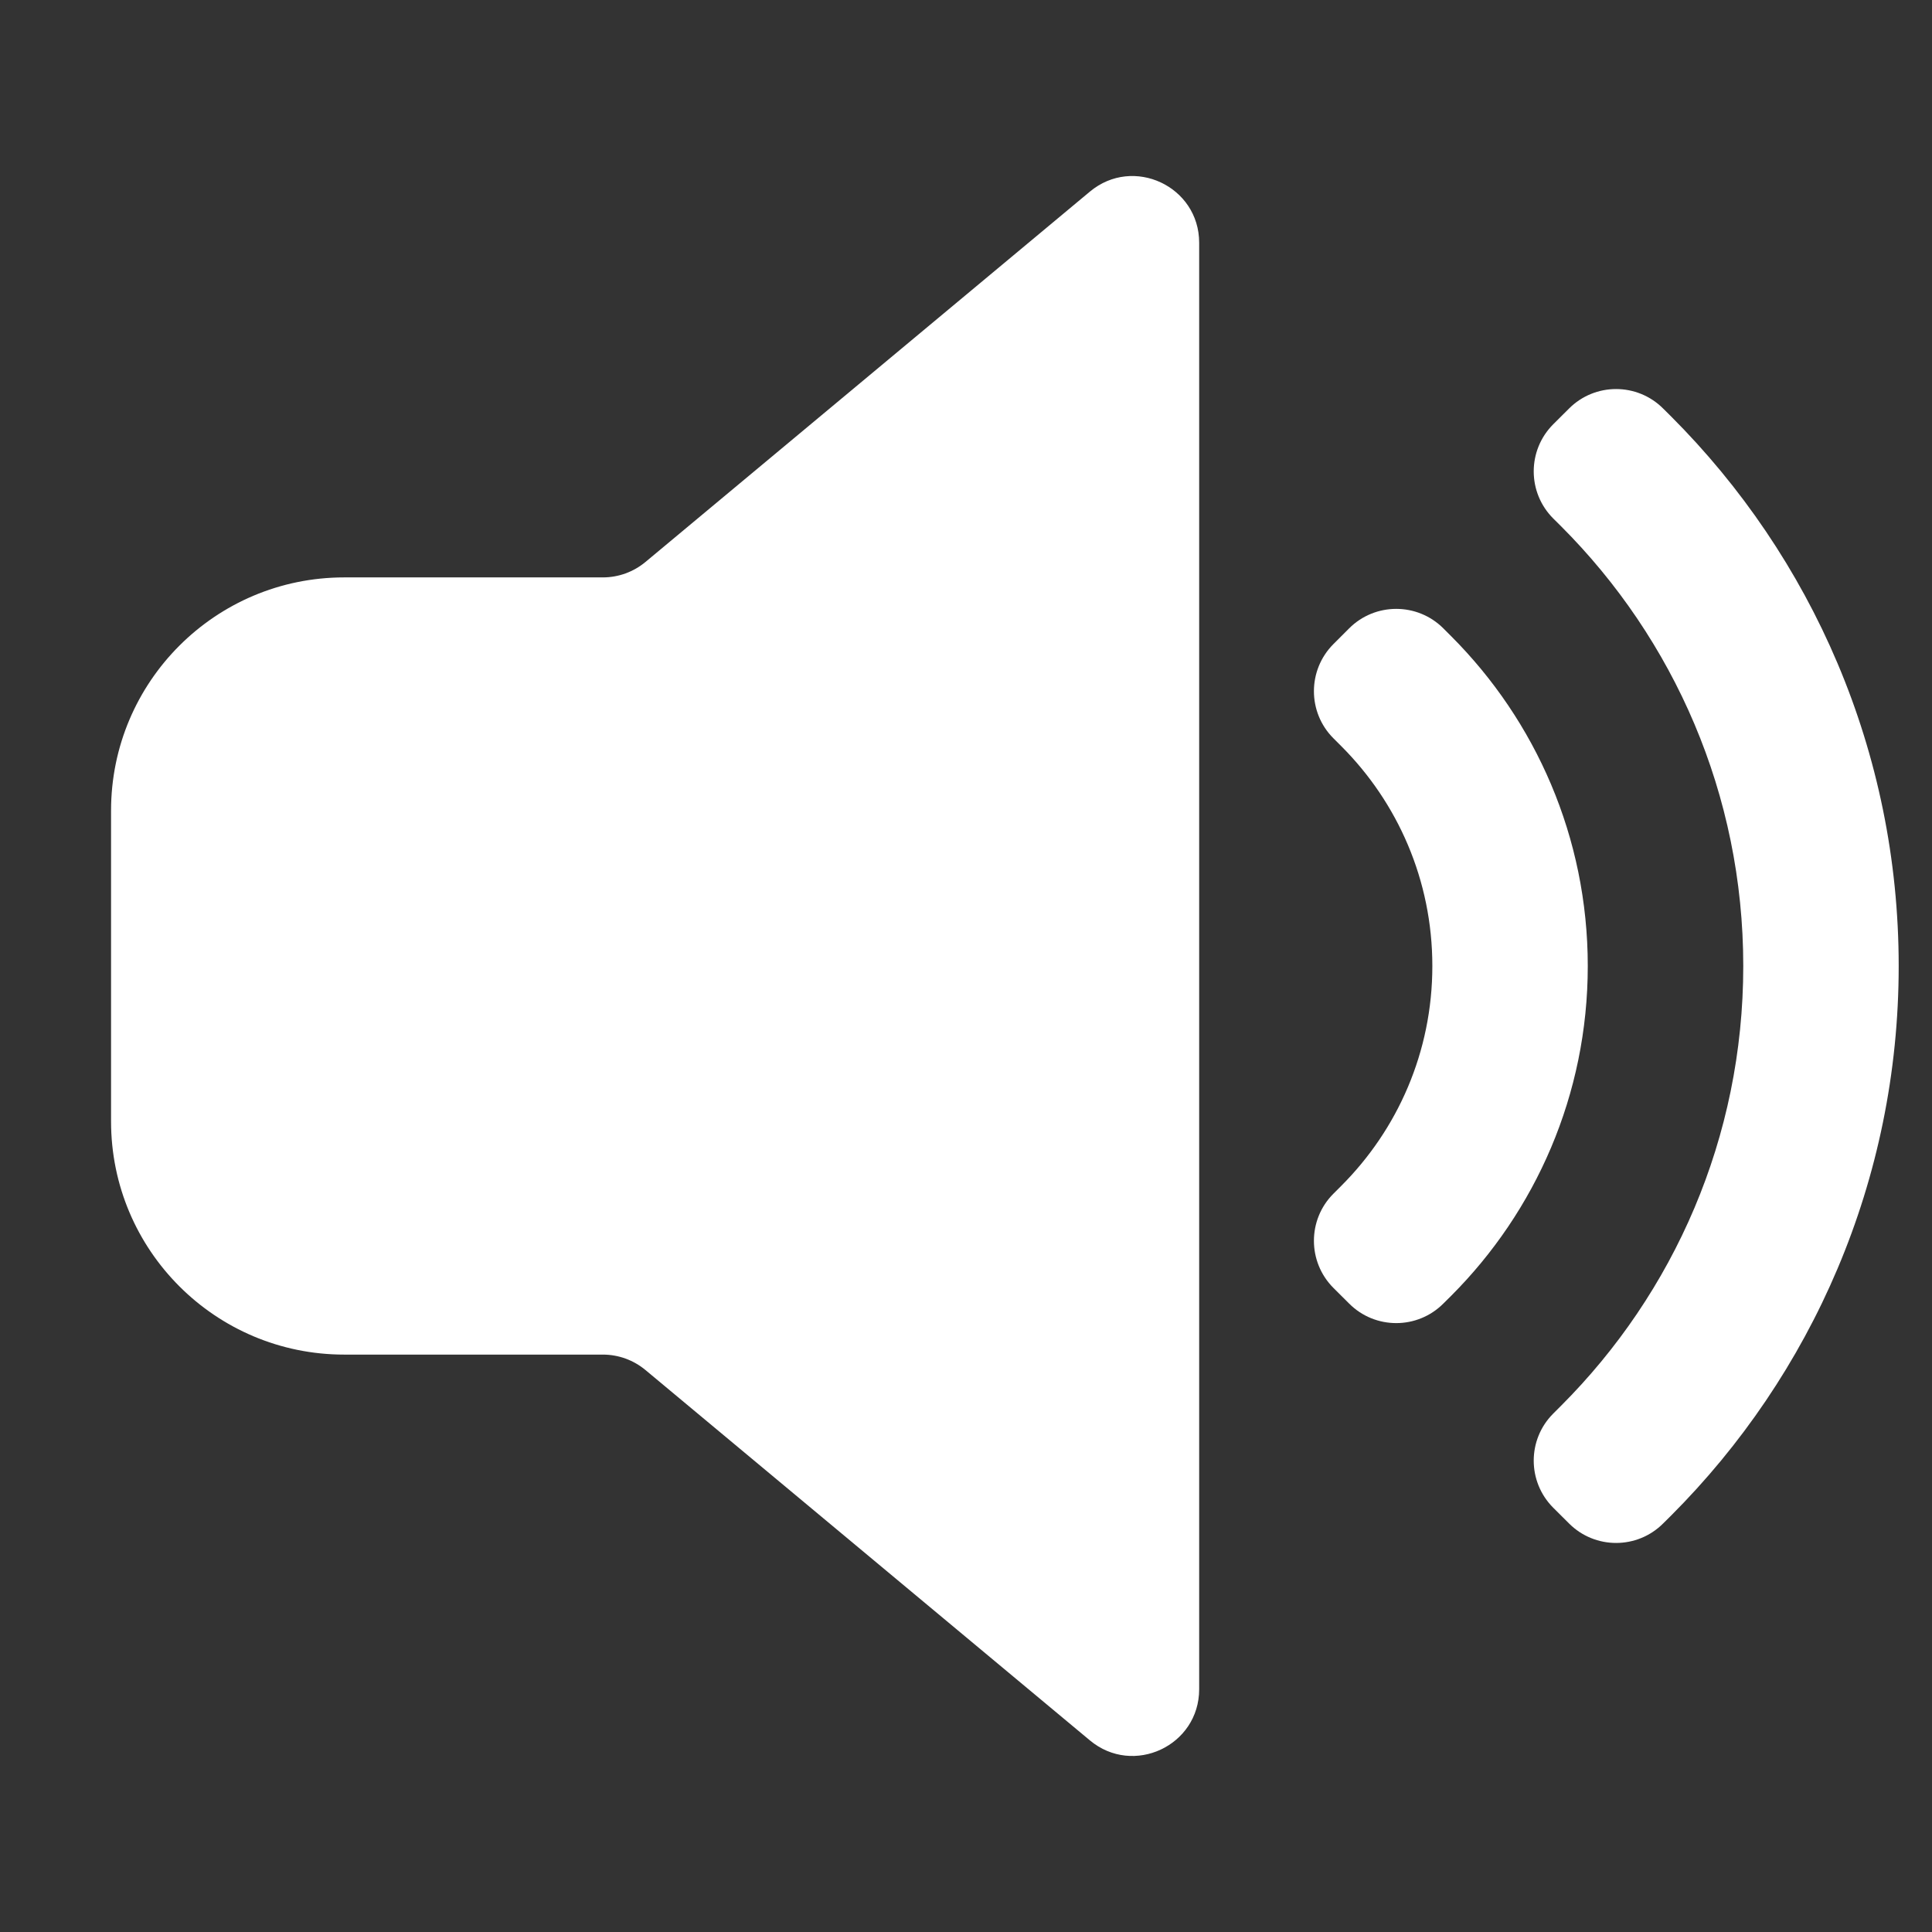 <svg width="29" height="29" viewBox="0 0 29 29" fill="none" xmlns="http://www.w3.org/2000/svg">
<rect x="0" y="0" width="29" height="29" fill="#333333" stroke="none"/>
<g clip-path="url(#clip0_2_1701)">
<path d="M18 3.644C18 2.796 17.011 2.333 16.36 2.876L9.689 8.435C9.509 8.585 9.283 8.667 9.049 8.667H5.167C3.234 8.667 1.667 10.234 1.667 12.167V16.833C1.667 18.766 3.234 20.333 5.167 20.333H9.049C9.283 20.333 9.509 20.415 9.689 20.565L16.36 26.124C17.011 26.667 18 26.204 18 25.356V3.644Z" fill="white"/>
<path fill-rule="evenodd" clip-rule="evenodd" d="M20.251 9.432C20.641 9.042 21.275 9.042 21.665 9.432L21.783 9.55C23.048 10.816 23.833 12.567 23.833 14.5C23.833 16.433 23.048 18.184 21.783 19.45L21.665 19.567C21.275 19.958 20.641 19.958 20.251 19.567L20.015 19.332C19.625 18.941 19.625 18.308 20.015 17.918L20.133 17.8C20.979 16.954 21.5 15.789 21.5 14.5C21.5 13.211 20.979 12.046 20.133 11.2L20.015 11.082C19.625 10.692 19.625 10.059 20.015 9.668L20.251 9.432Z" fill="white"/>
<path fill-rule="evenodd" clip-rule="evenodd" d="M23.551 6.133C23.941 5.742 24.575 5.742 24.965 6.133L25.083 6.25C27.193 8.36 28.5 11.279 28.5 14.5C28.5 17.721 27.193 20.64 25.083 22.75L24.965 22.867C24.575 23.258 23.941 23.258 23.551 22.867L23.315 22.632C22.924 22.241 22.924 21.608 23.315 21.218L23.433 21.1C25.123 19.409 26.167 17.078 26.167 14.5C26.167 11.922 25.123 9.591 23.433 7.9L23.315 7.783C22.924 7.392 22.924 6.759 23.315 6.368L23.551 6.133Z" fill="white"/>
</g>
<defs>
<clipPath id="clip0_2_1701">
<rect width="28" height="28" fill="white" transform="translate(0.5 0.5)"/>
</clipPath>
</defs>
</svg>
